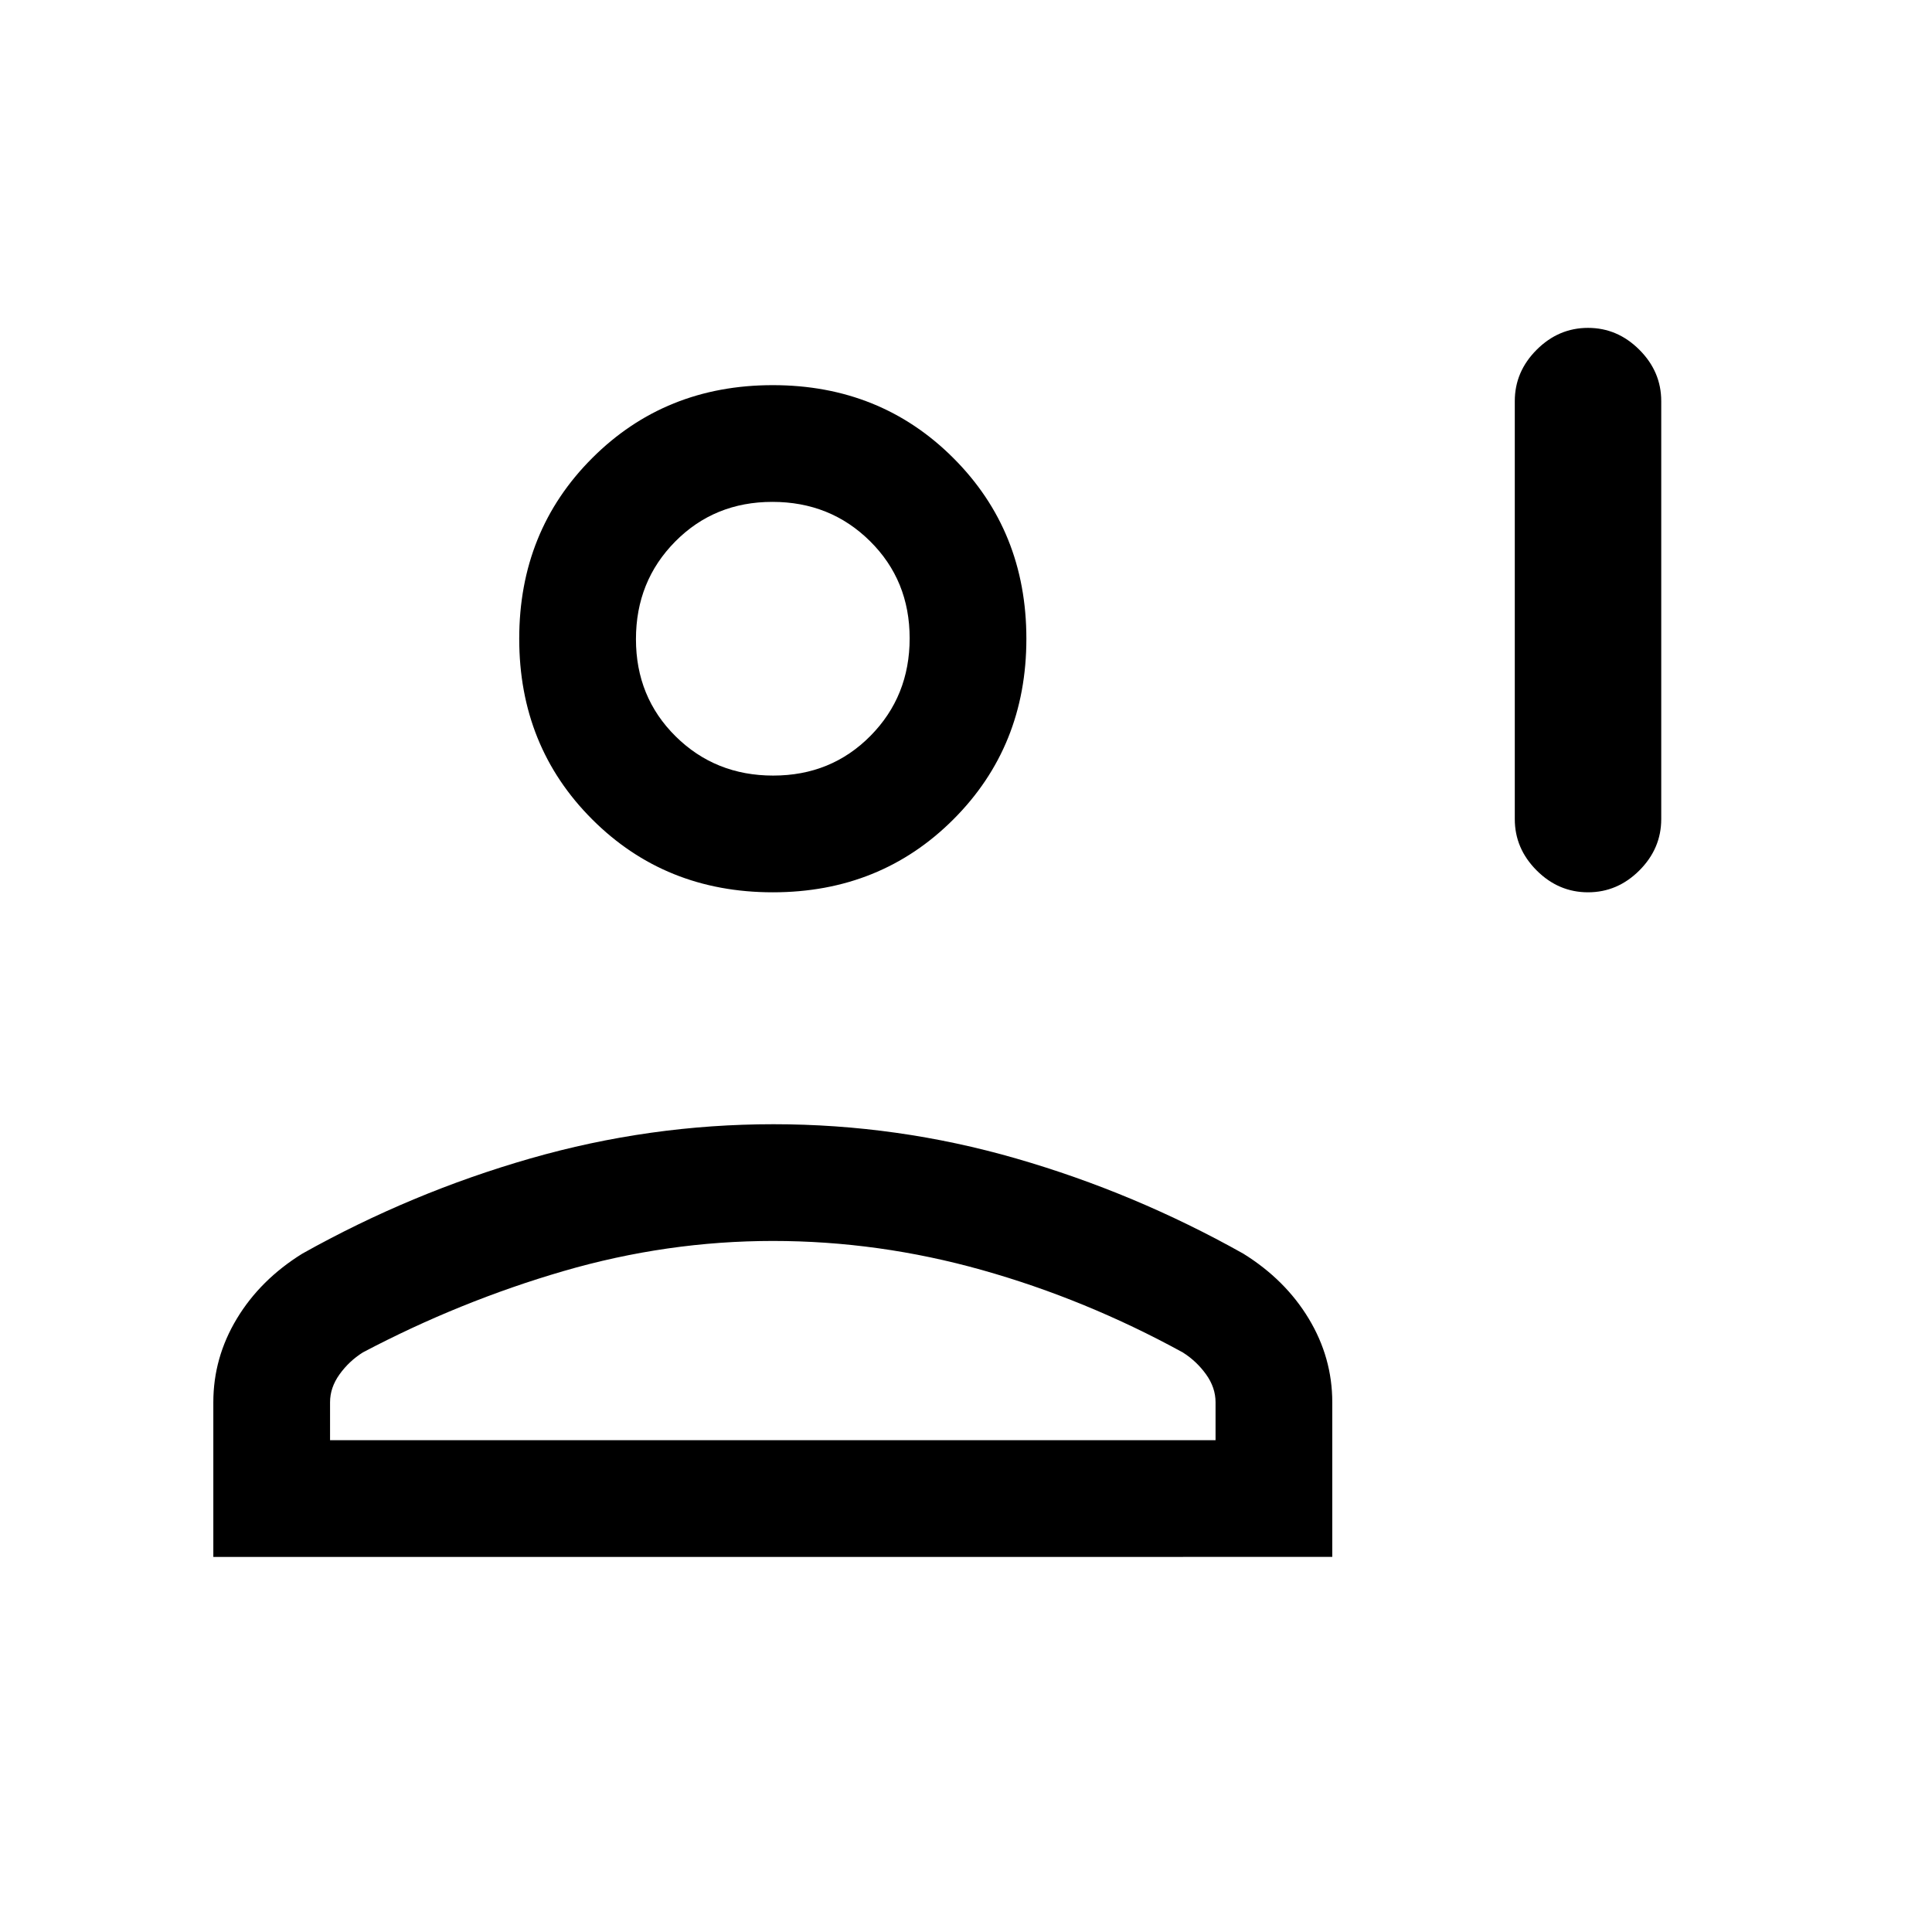 <svg xmlns="http://www.w3.org/2000/svg" height="20" viewBox="0 -960 960 960" width="20"><path d="M789.08-516.62q-14.65 0-25.52-10.86-10.87-10.87-10.87-25.52v-207.69q0-14.65 10.87-25.52t25.52-10.87q14.64 0 25.51 10.87 10.87 10.87 10.87 25.52V-553q0 14.65-10.87 25.52-10.87 10.86-25.51 10.86Zm-405.08 0q-53.5 0-89.75-36.25T258-642.62q0-53.5 36.25-89.75T384-768.62q53.5 0 89.75 36.25T510-642.62q0 53.5-36.25 89.75T384-516.62ZM106-186.38v-76.85q0-22.16 11.69-41.54t32.54-32.31q54.05-30.28 113.3-47.29 59.26-17.01 120.81-17.01 61.55 0 120.53 17.01 58.97 17.01 112.9 47.29 20.85 12.93 32.54 32.31Q662-285.39 662-263.23v76.85H106Zm58-58h440v-18.85q0-7.3-4.73-13.88-4.73-6.58-11.58-10.89-48.2-26.42-99.63-40.9-51.42-14.48-104.02-14.48-52.61 0-104.06 14.98-51.44 14.98-99.67 40.4-6.85 4.31-11.58 10.89-4.73 6.58-4.73 13.88v18.85Zm220.21-330.24q28.79 0 48.29-19.71t19.5-48.5q0-28.79-19.71-48.29t-48.5-19.5q-28.79 0-48.29 19.72-19.5 19.71-19.5 48.5 0 28.78 19.71 48.28t48.5 19.5Zm-.21-68Zm0 398.24Z"/></svg>